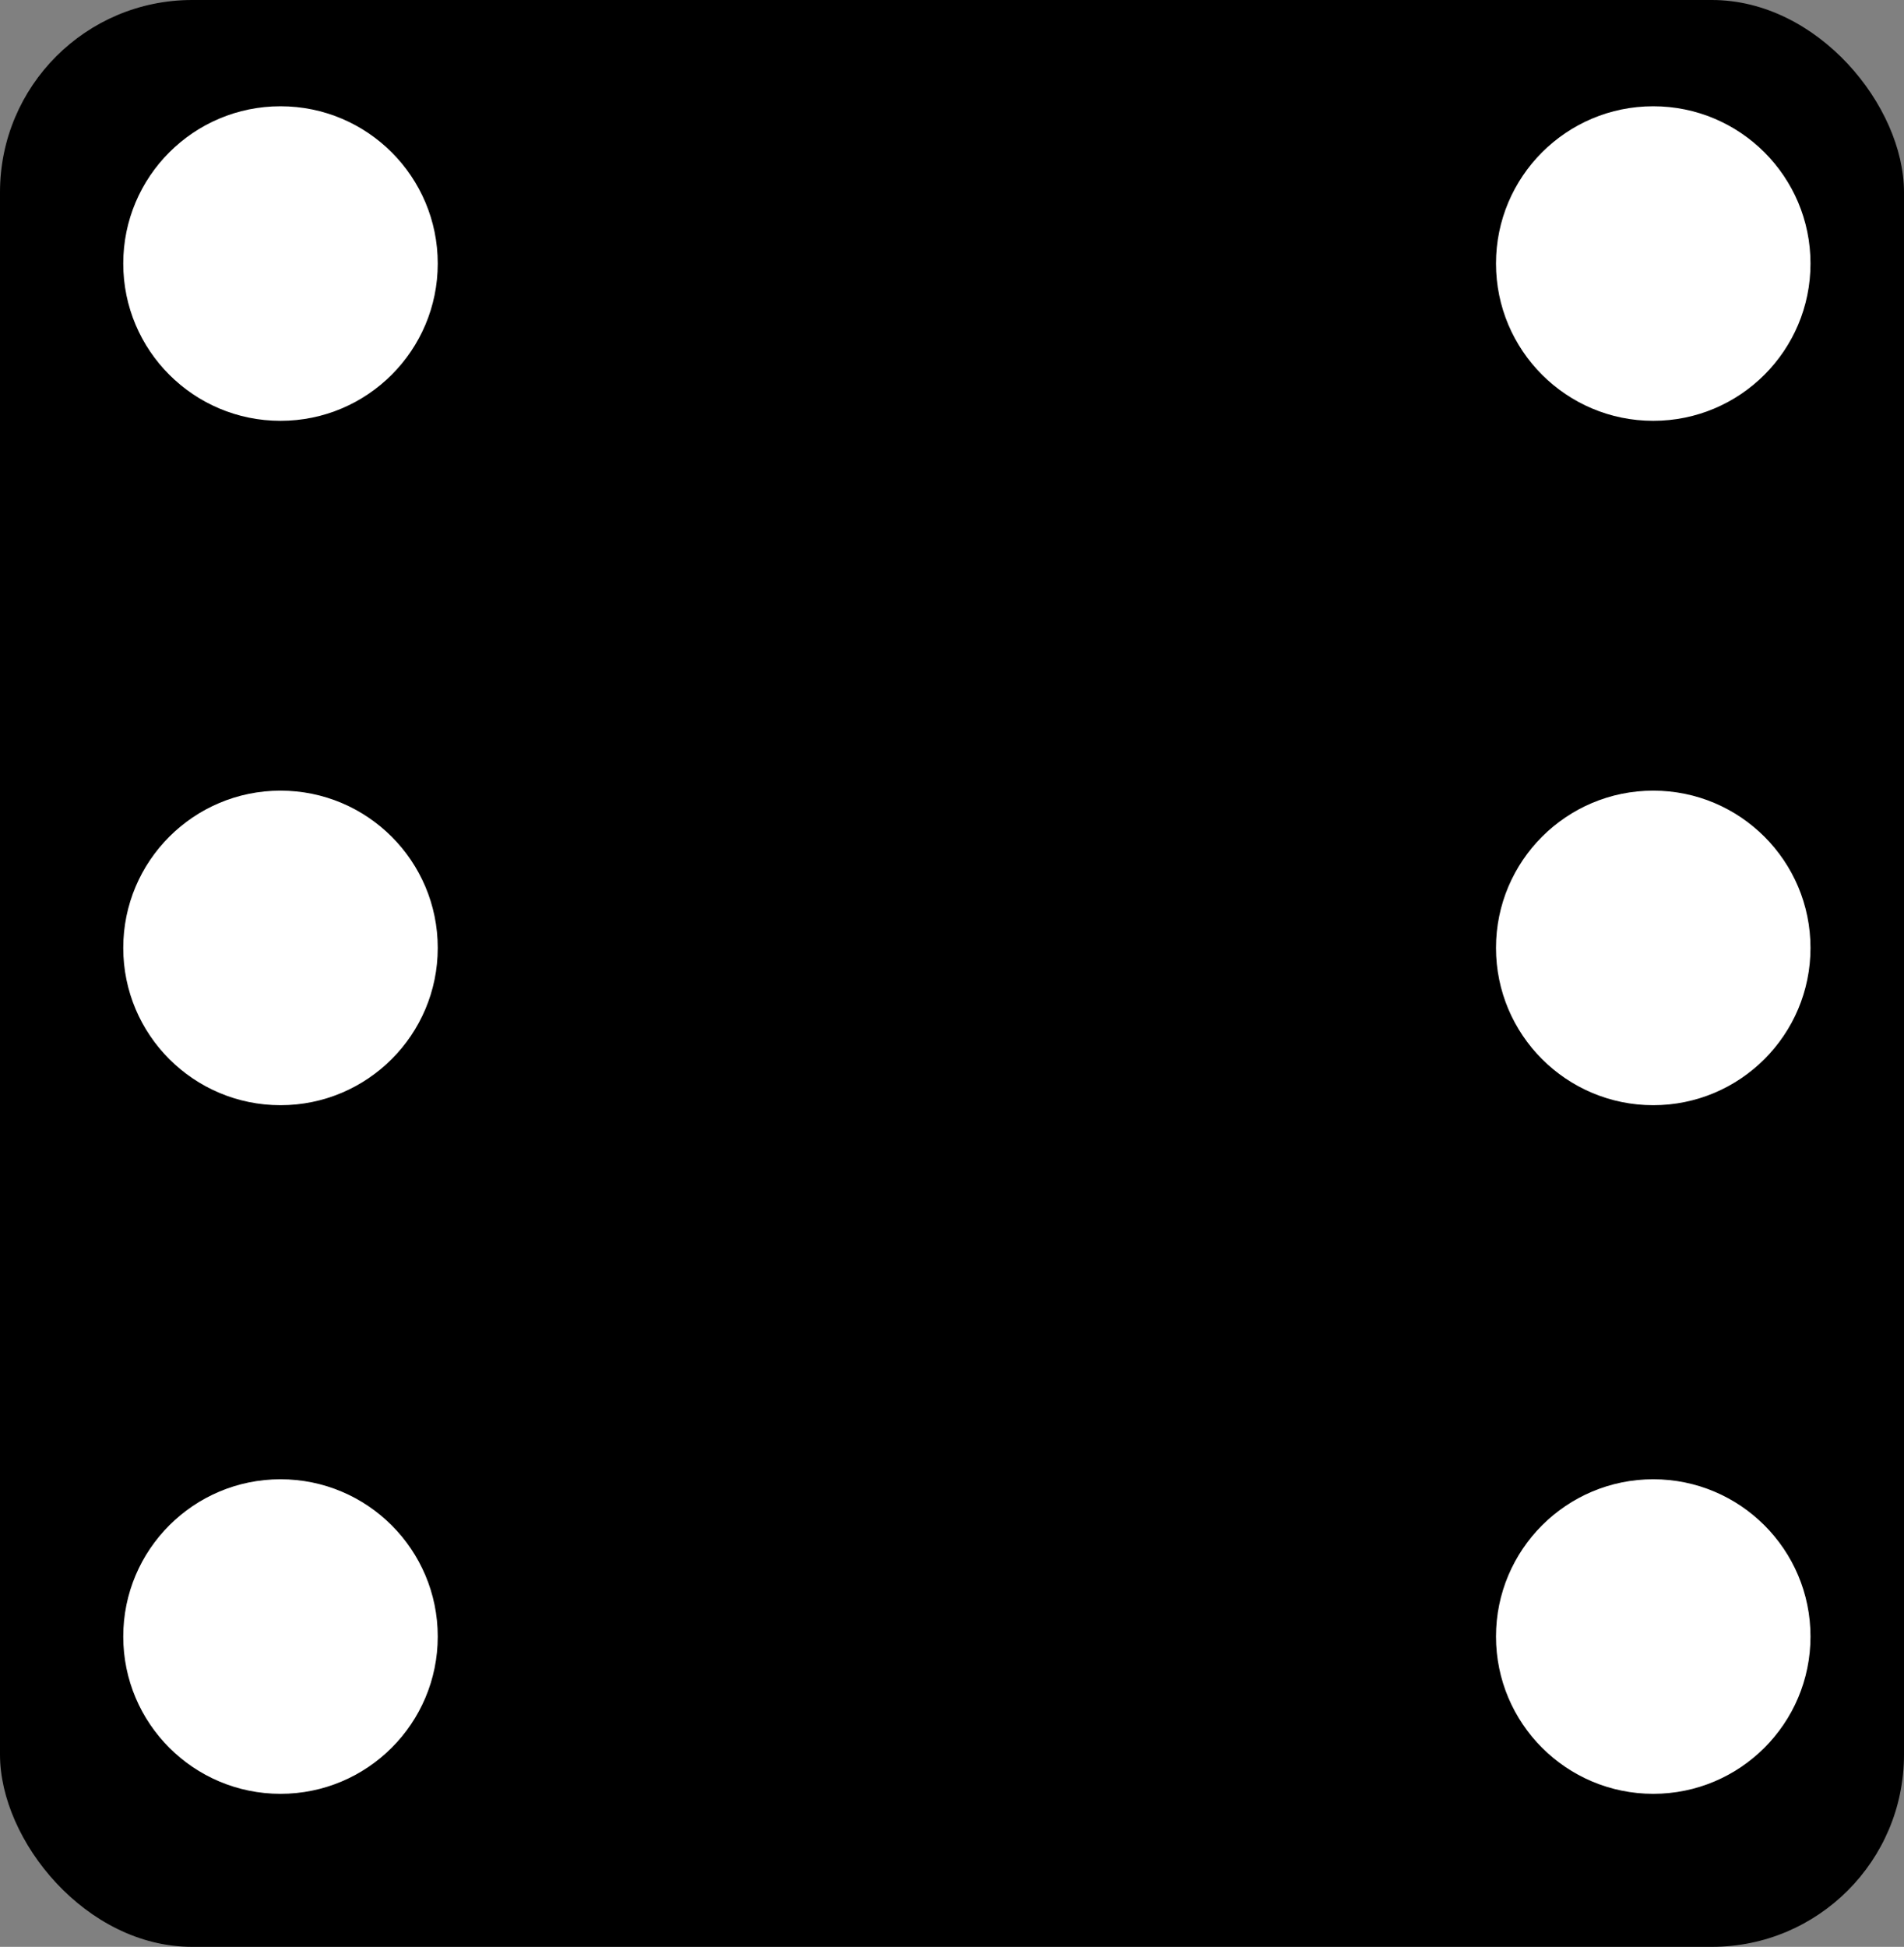 <svg xmlns="http://www.w3.org/2000/svg" viewBox="0 0 448 458">
  <rect x="0" y="0" width="448" height="458" fill="#808080" stroke="none"/>
  <defs>
    <style>
      .cls-1 {
        fill: #fff;
      }
    </style>
  </defs>
  <title>6</title>
  <g id="Capa_2" data-name="Capa 2">
    <rect width="448" height="458" rx="45.21"/>
  </g>
  <g id="Capa_3" data-name="Capa 3">
    <circle class="cls-1" cx="389" cy="62" r="37"/>
    <circle class="cls-1" cx="66" cy="385" r="37"/>
    <circle class="cls-1" cx="66" cy="62" r="37"/>
    <circle class="cls-1" cx="389" cy="385" r="37"/>
    <circle class="cls-1" cx="66" cy="223" r="37"/>
    <circle class="cls-1" cx="389" cy="223" r="37"/>
  </g>
</svg>
